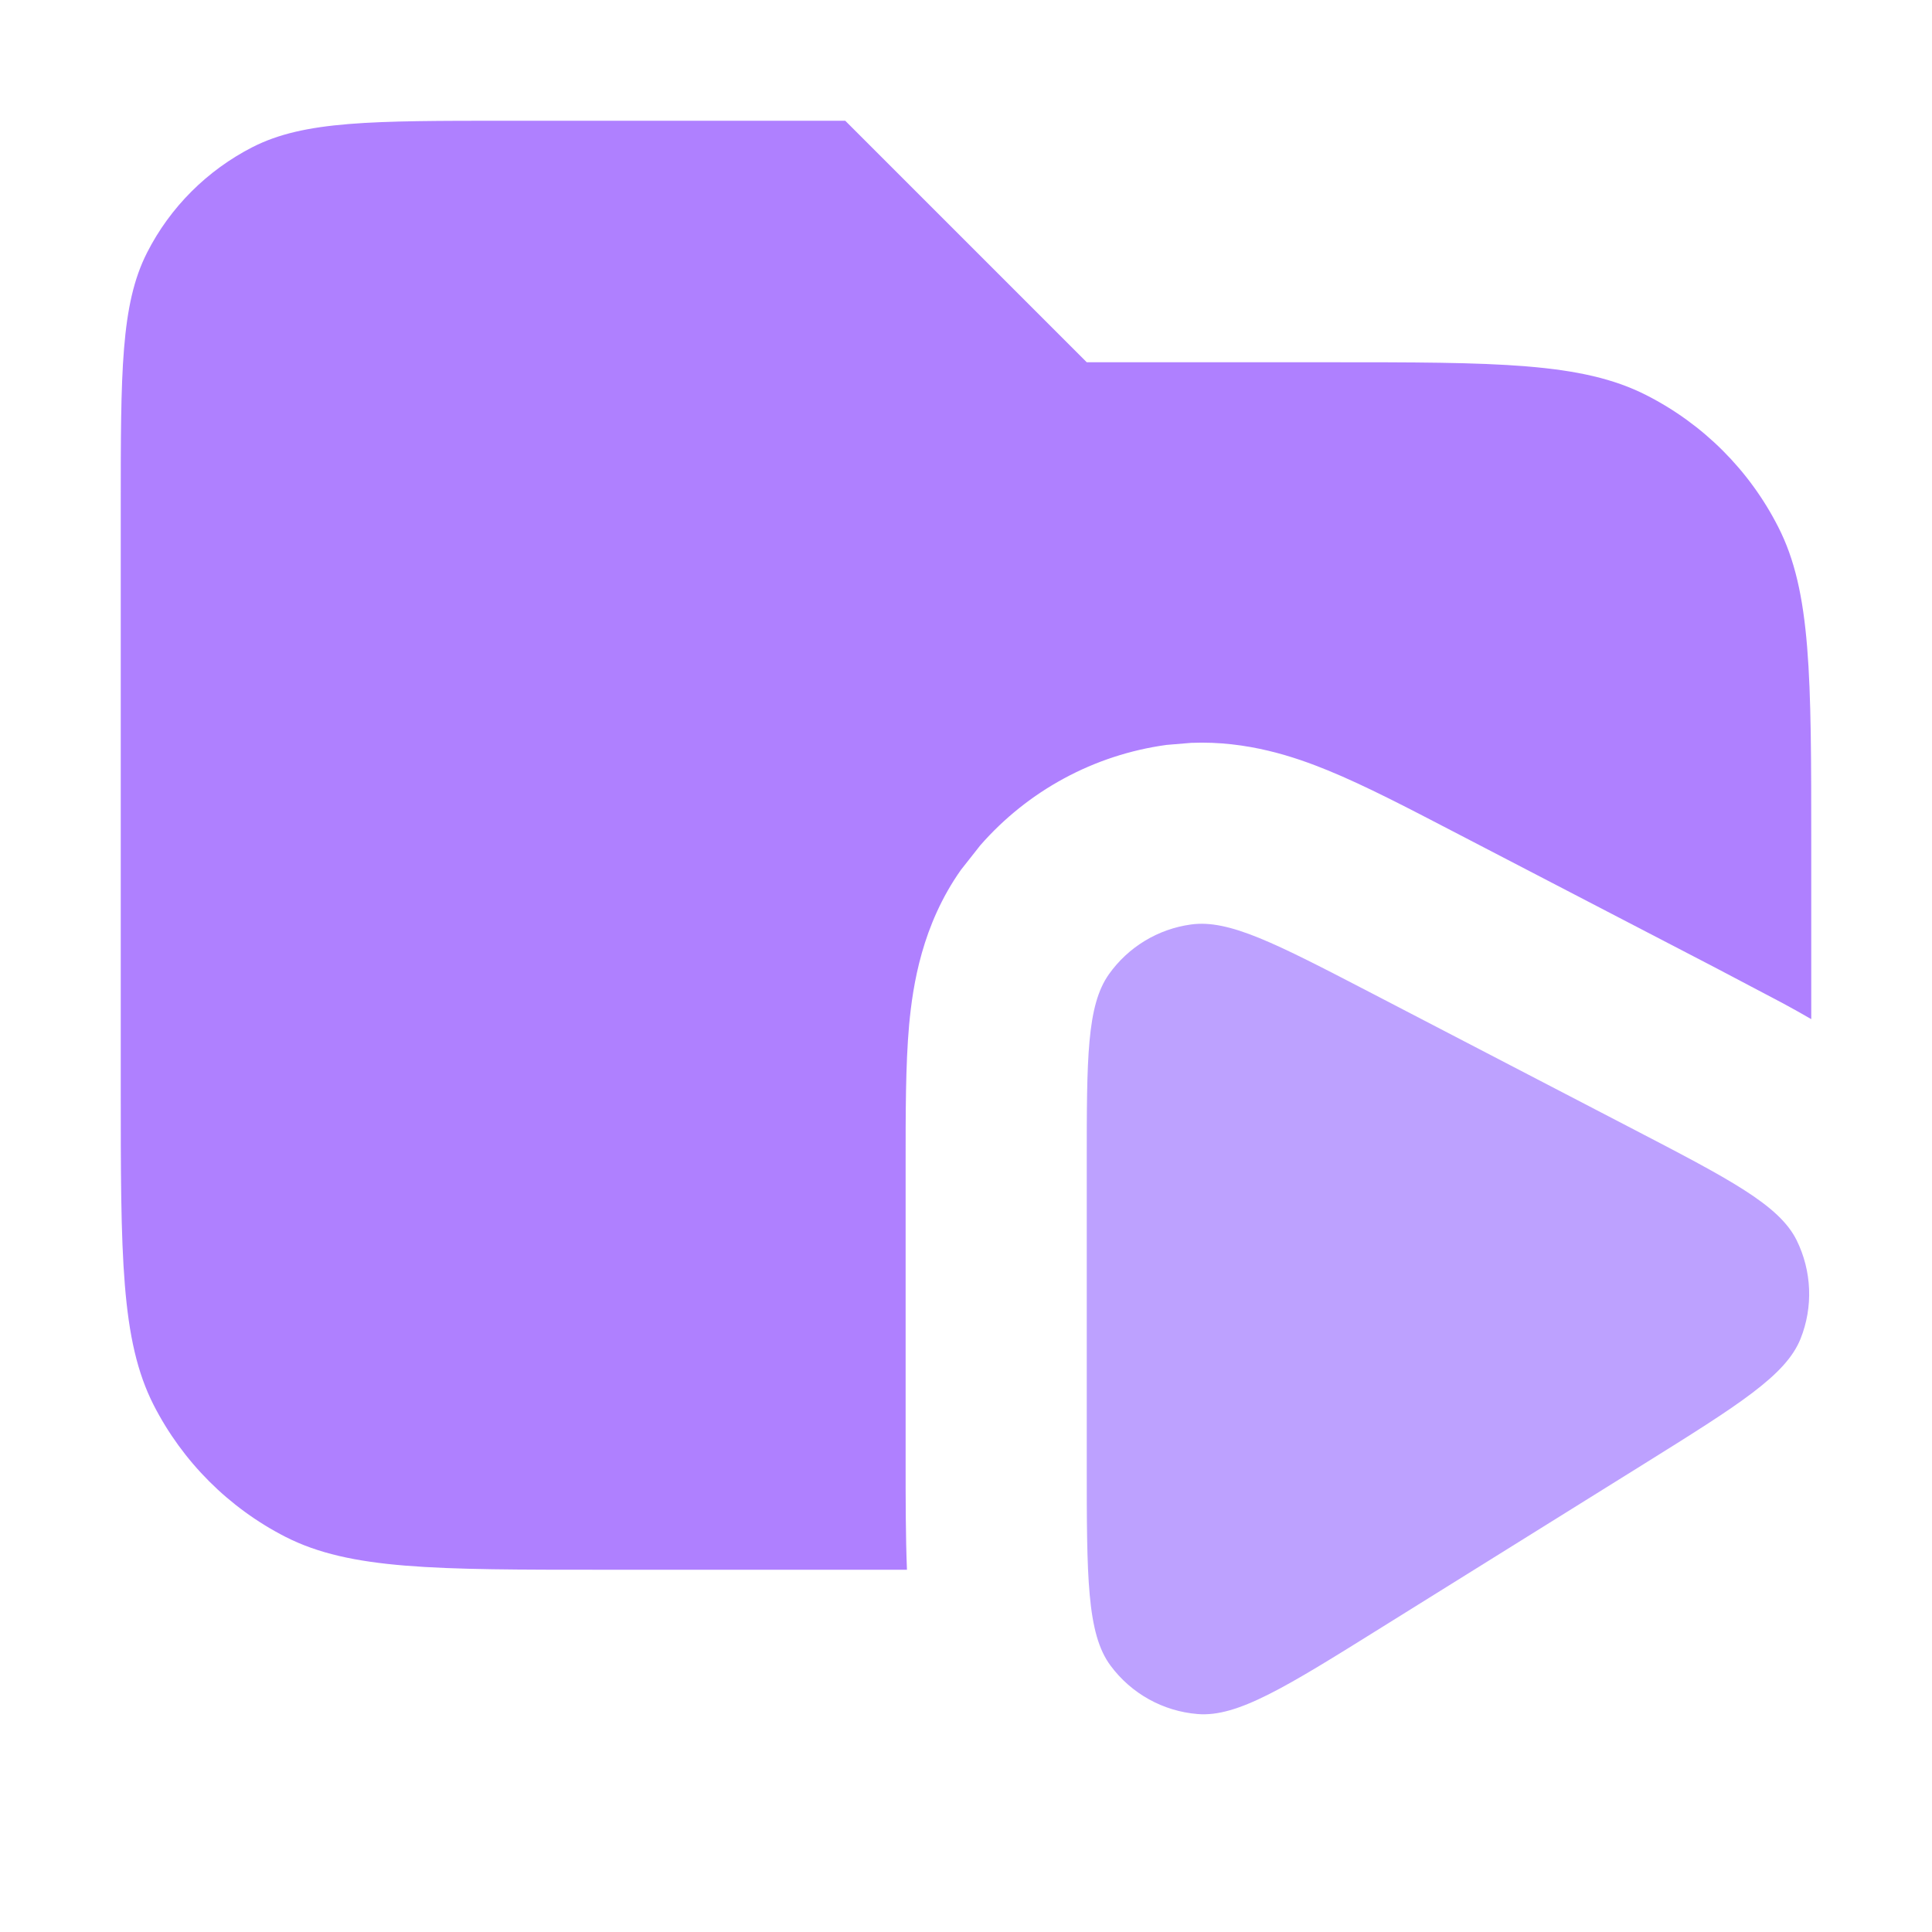 <svg width="16" height="16" viewBox="0 0 16 16" fill="none" xmlns="http://www.w3.org/2000/svg">
<path opacity="0.8" d="M9 3H11C12.4 3 13.1 3 13.635 3.273C14.105 3.512 14.488 3.894 14.727 4.365C15 4.899 15 5.6 15 7V8.44C14.924 8.396 14.844 8.351 14.762 8.307L14.202 8.012L12.029 6.883C11.669 6.696 11.308 6.507 10.997 6.38C10.728 6.27 10.331 6.133 9.865 6.152L9.661 6.169C9.06 6.251 8.513 6.549 8.118 7.001L7.958 7.204C7.636 7.66 7.56 8.156 7.529 8.487C7.499 8.821 7.5 9.229 7.5 9.634V12.117C7.5 12.423 7.5 12.726 7.511 13H5C3.6 13 2.9 13 2.365 12.728C1.895 12.488 1.512 12.105 1.272 11.635C1 11.1 1 10.4 1 9V4.2C1 3.08 1 2.52 1.218 2.092C1.409 1.716 1.716 1.41 2.092 1.218C2.52 1 3.08 1 4.2 1H7L9 3Z" fill="#9B61FF"/>
<path d="M9 9.634V12.117C9 13.058 9 13.529 9.197 13.794C9.369 14.026 9.632 14.172 9.919 14.195C10.248 14.222 10.648 13.973 11.446 13.475L13.619 12.121C14.399 11.634 14.789 11.391 14.911 11.088C15.017 10.824 15.005 10.527 14.879 10.271C14.734 9.979 14.326 9.767 13.51 9.343L11.338 8.214C10.565 7.813 10.179 7.613 9.865 7.656C9.59 7.693 9.343 7.843 9.183 8.069C9 8.329 9 8.764 9 9.634Z" fill="#BDA1FF"/>
</svg>
